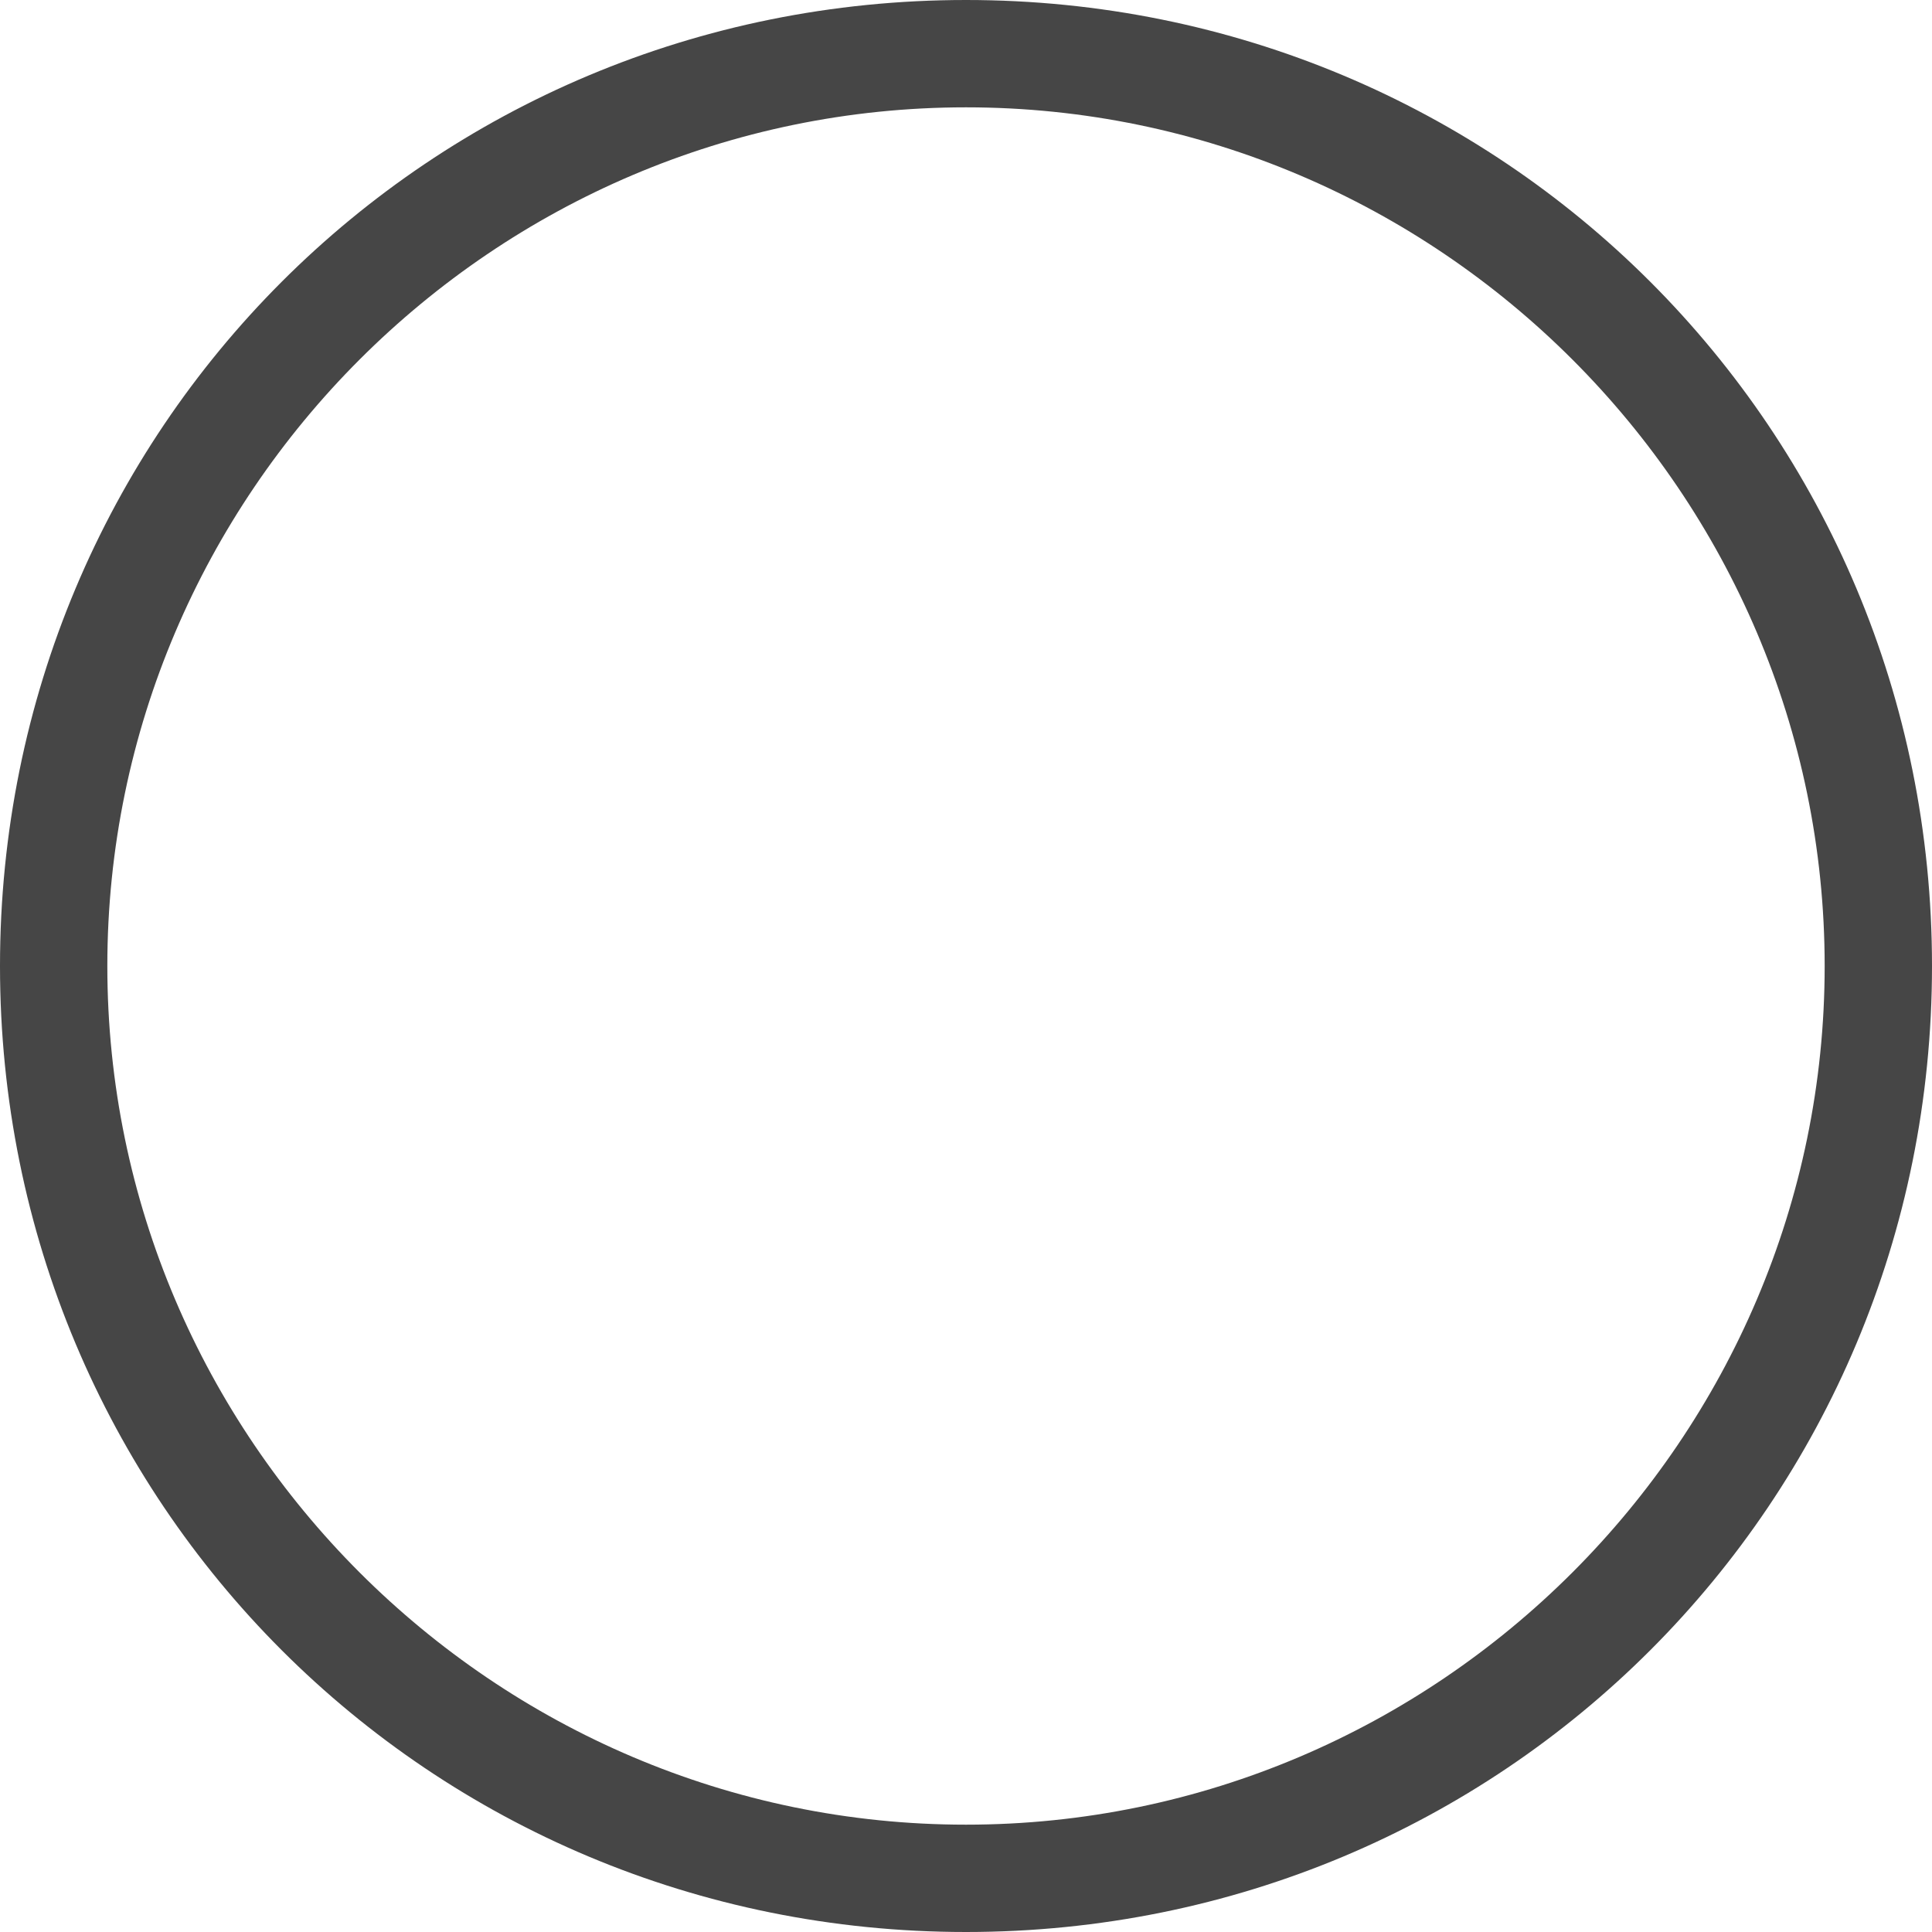 <svg id="Layer_1" data-name="Layer 1" xmlns="http://www.w3.org/2000/svg" viewBox="0 0 18 18">
<path fill="#464646" d="M9,1c4.4,0,8,3.6,8,8s-3.6,8-8,8s-8-3.6-8-8S4.6,1,9,1 M9,0C4,0,0,4,0,9s4,9,9,9s9-4,9-9S14,0,9,0L9,0z"/>
</svg>
